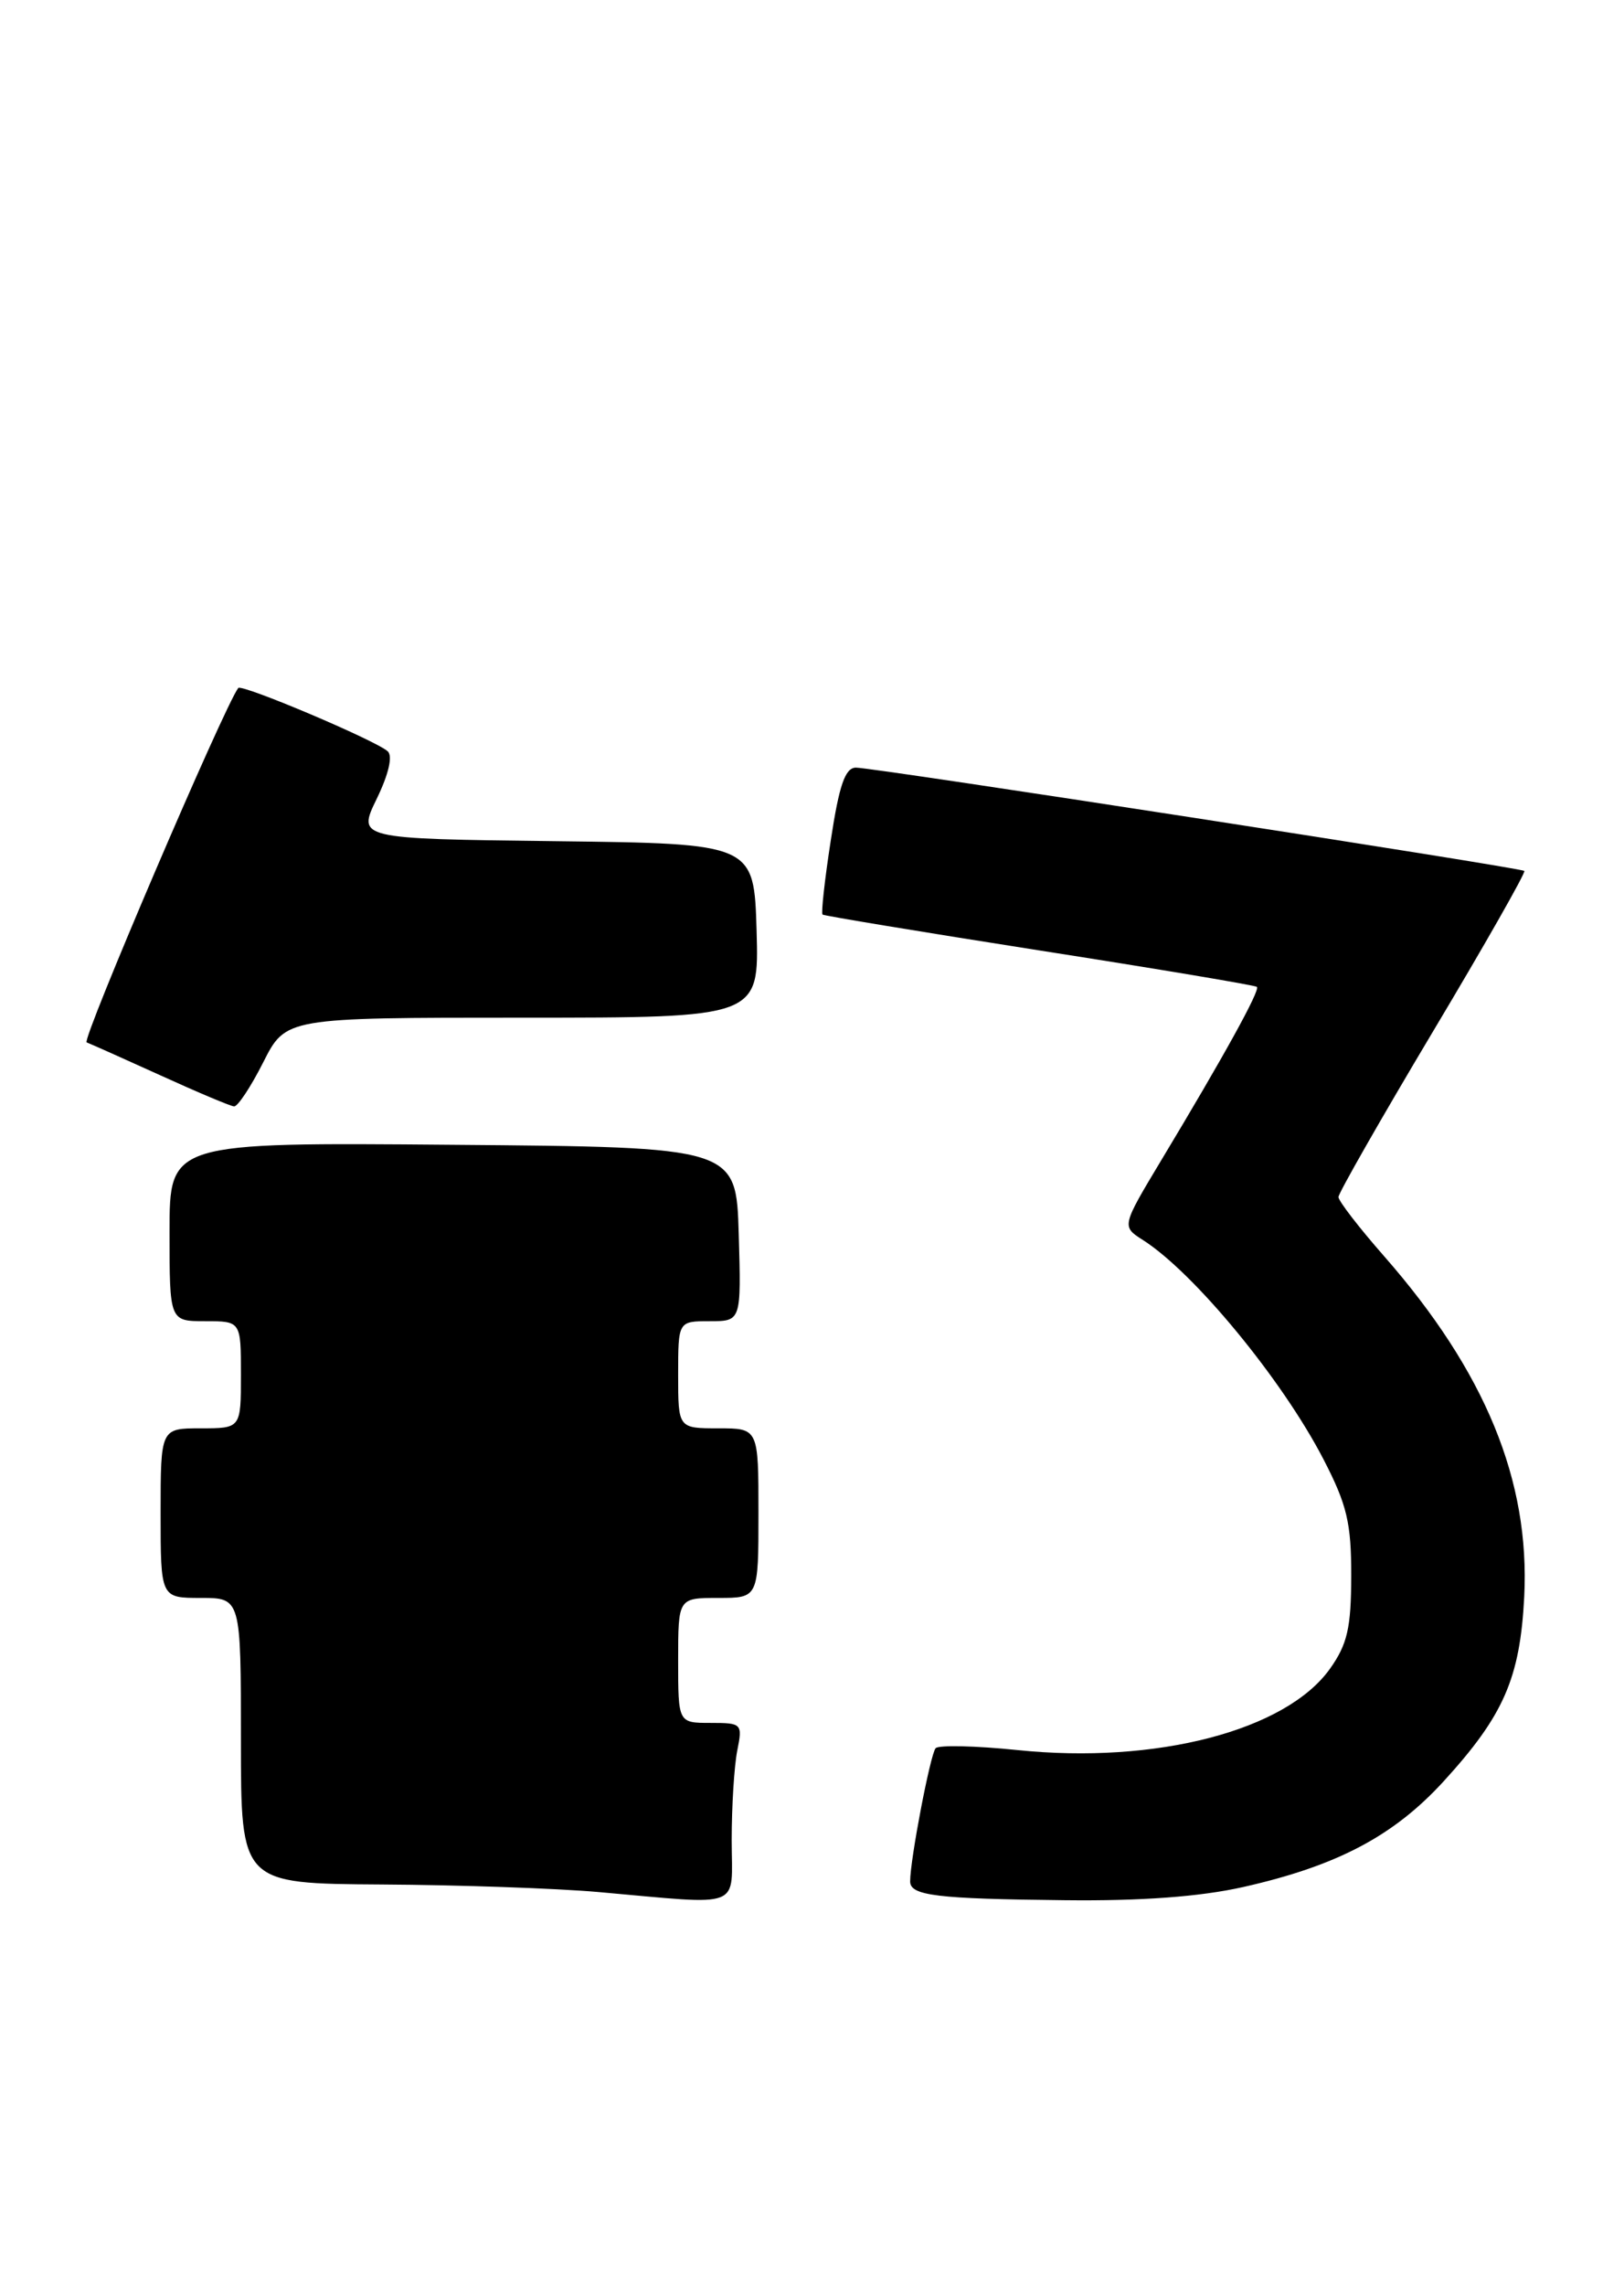 <?xml version="1.0" encoding="UTF-8" standalone="no"?>
<!DOCTYPE svg PUBLIC "-//W3C//DTD SVG 1.1//EN" "http://www.w3.org/Graphics/SVG/1.1/DTD/svg11.dtd" >
<svg xmlns="http://www.w3.org/2000/svg" xmlns:xlink="http://www.w3.org/1999/xlink" version="1.1" viewBox="0 0 182 256">
 <g >
 <path fill="currentColor"
d=" M 82.00 206.12 C 82.00 202.34 82.28 197.84 82.62 196.12 C 83.23 193.08 83.15 193.00 79.62 193.00 C 76.00 193.00 76.00 193.00 76.00 186.00 C 76.00 179.00 76.00 179.00 80.50 179.00 C 85.00 179.00 85.00 179.00 85.00 169.50 C 85.00 160.00 85.00 160.00 80.50 160.00 C 76.00 160.00 76.00 160.00 76.00 154.00 C 76.00 148.00 76.00 148.00 79.54 148.00 C 83.07 148.00 83.07 148.00 82.79 138.25 C 82.50 128.50 82.50 128.50 50.75 128.24 C 19.00 127.97 19.00 127.97 19.00 137.99 C 19.00 148.00 19.00 148.00 23.00 148.00 C 27.00 148.00 27.00 148.00 27.00 154.00 C 27.00 160.00 27.00 160.00 22.50 160.00 C 18.00 160.00 18.00 160.00 18.00 169.50 C 18.00 179.00 18.00 179.00 22.50 179.00 C 27.00 179.00 27.00 179.00 27.00 195.00 C 27.00 211.00 27.00 211.00 42.75 211.10 C 51.41 211.15 62.33 211.53 67.00 211.94 C 83.55 213.40 82.00 214.00 82.00 206.12 Z  M 139.30 211.39 C 149.83 209.02 156.17 205.68 161.78 199.55 C 168.53 192.16 170.35 187.99 170.82 178.85 C 171.47 165.85 166.44 153.62 155.09 140.69 C 152.29 137.50 150.00 134.53 150.00 134.09 C 150.00 133.66 154.76 125.32 160.58 115.57 C 166.41 105.82 171.02 97.71 170.83 97.56 C 170.37 97.18 97.87 85.98 95.92 85.99 C 94.72 86.00 94.05 87.92 93.11 94.10 C 92.42 98.55 92.01 102.31 92.18 102.45 C 92.36 102.59 103.30 104.40 116.50 106.47 C 129.70 108.53 140.66 110.37 140.86 110.55 C 141.25 110.91 137.18 118.28 130.16 129.94 C 125.69 137.38 125.69 137.38 128.09 138.91 C 133.82 142.56 143.69 154.53 148.31 163.45 C 150.96 168.57 151.44 170.59 151.43 176.55 C 151.42 182.35 151.00 184.19 149.05 186.93 C 144.11 193.86 129.57 197.65 114.00 196.04 C 109.33 195.56 105.21 195.47 104.86 195.83 C 104.27 196.45 102.00 208.30 102.00 210.76 C 102.00 212.35 104.96 212.71 119.30 212.86 C 127.91 212.96 134.47 212.47 139.30 211.39 Z  M 29.50 119.00 C 32.03 114.00 32.03 114.00 58.55 114.00 C 85.07 114.00 85.07 114.00 84.79 104.25 C 84.50 94.50 84.50 94.50 62.27 94.23 C 40.04 93.96 40.04 93.96 42.22 89.48 C 43.56 86.72 44.03 84.68 43.45 84.16 C 42.04 82.91 27.07 76.58 26.70 77.07 C 25.09 79.22 9.11 116.54 9.71 116.77 C 10.14 116.93 13.88 118.60 18.00 120.47 C 22.12 122.35 25.83 123.91 26.23 123.94 C 26.64 123.97 28.11 121.75 29.50 119.00 Z "/>
</g>
</svg>